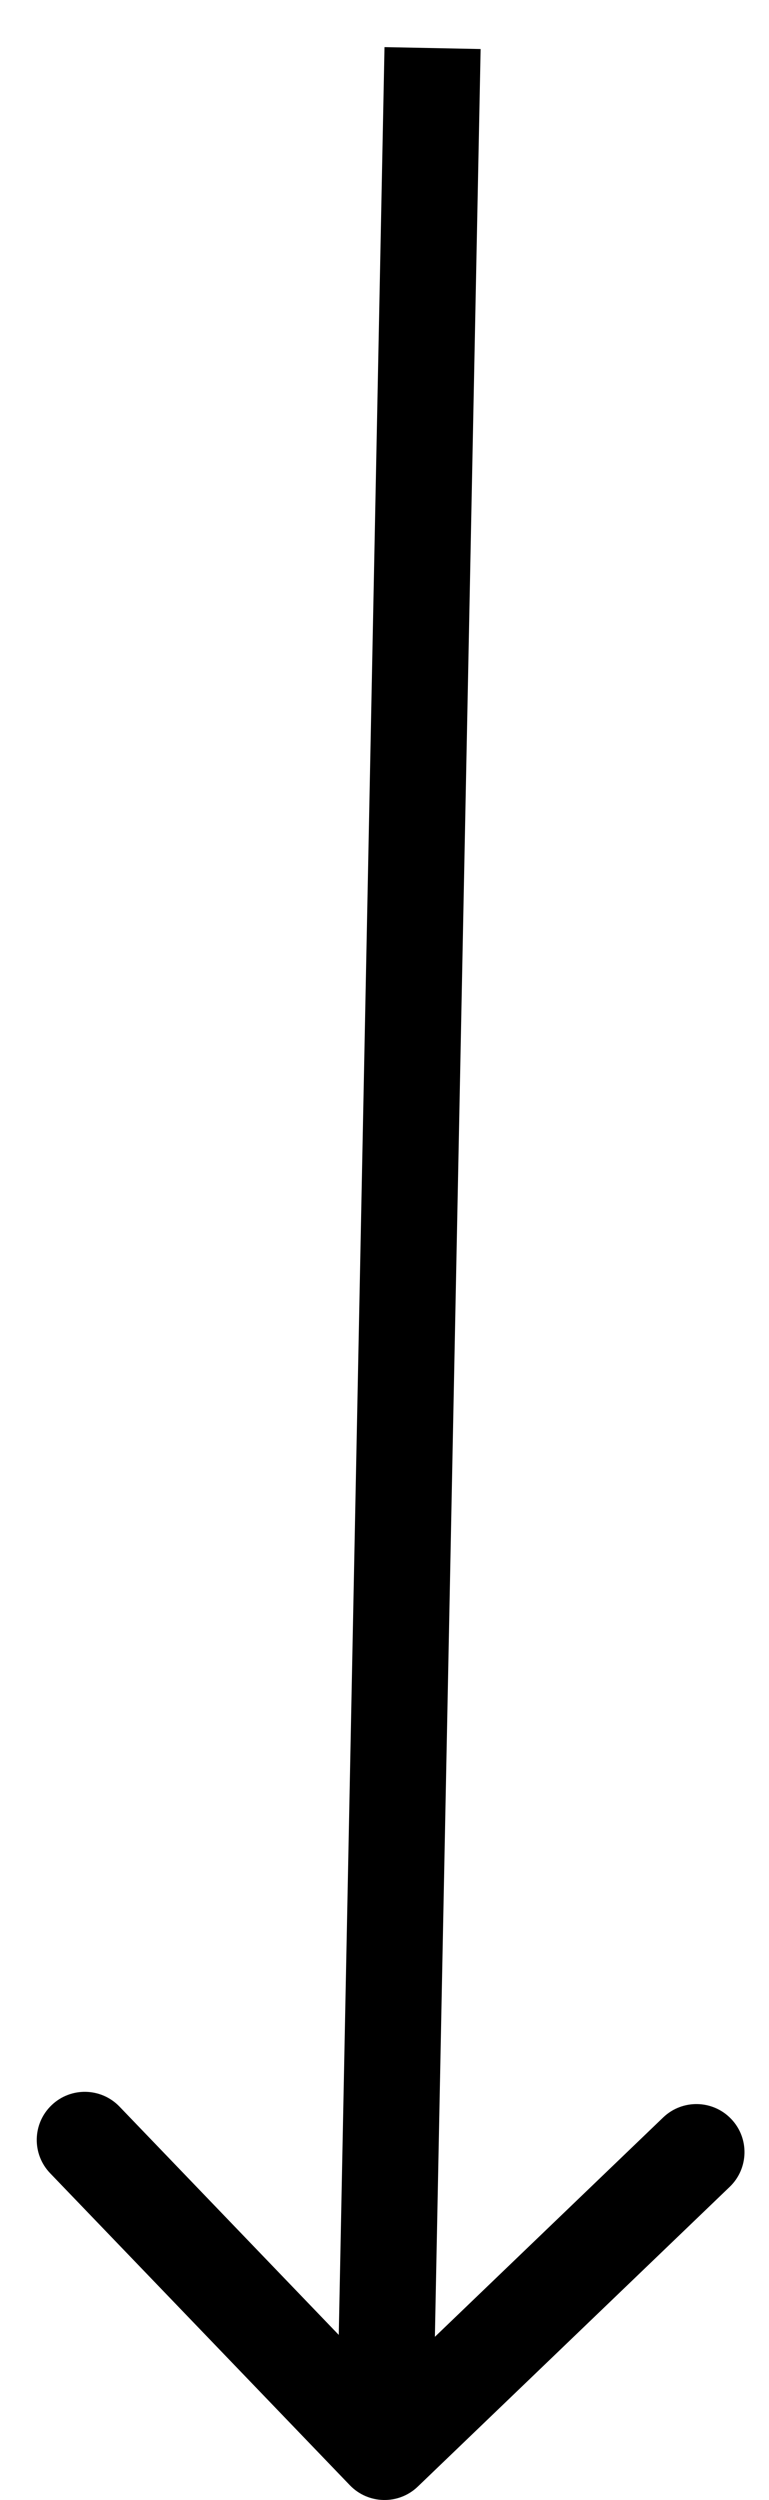 <svg width="16" height="52" viewBox="0 0 16 52" fill="none" xmlns="http://www.w3.org/2000/svg">
<path d="M7.279 51.693C7.662 52.091 8.295 52.104 8.693 51.721L15.183 45.486C15.581 45.103 15.594 44.47 15.211 44.072C14.828 43.673 14.195 43.661 13.797 44.044L8.028 49.586L2.486 43.817C2.103 43.419 1.47 43.406 1.072 43.789C0.673 44.172 0.661 44.805 1.043 45.203L7.279 51.693ZM8 0.98L7 50.98L9 51.02L10 1.02L8 0.98Z" fill="black"/>
</svg>
